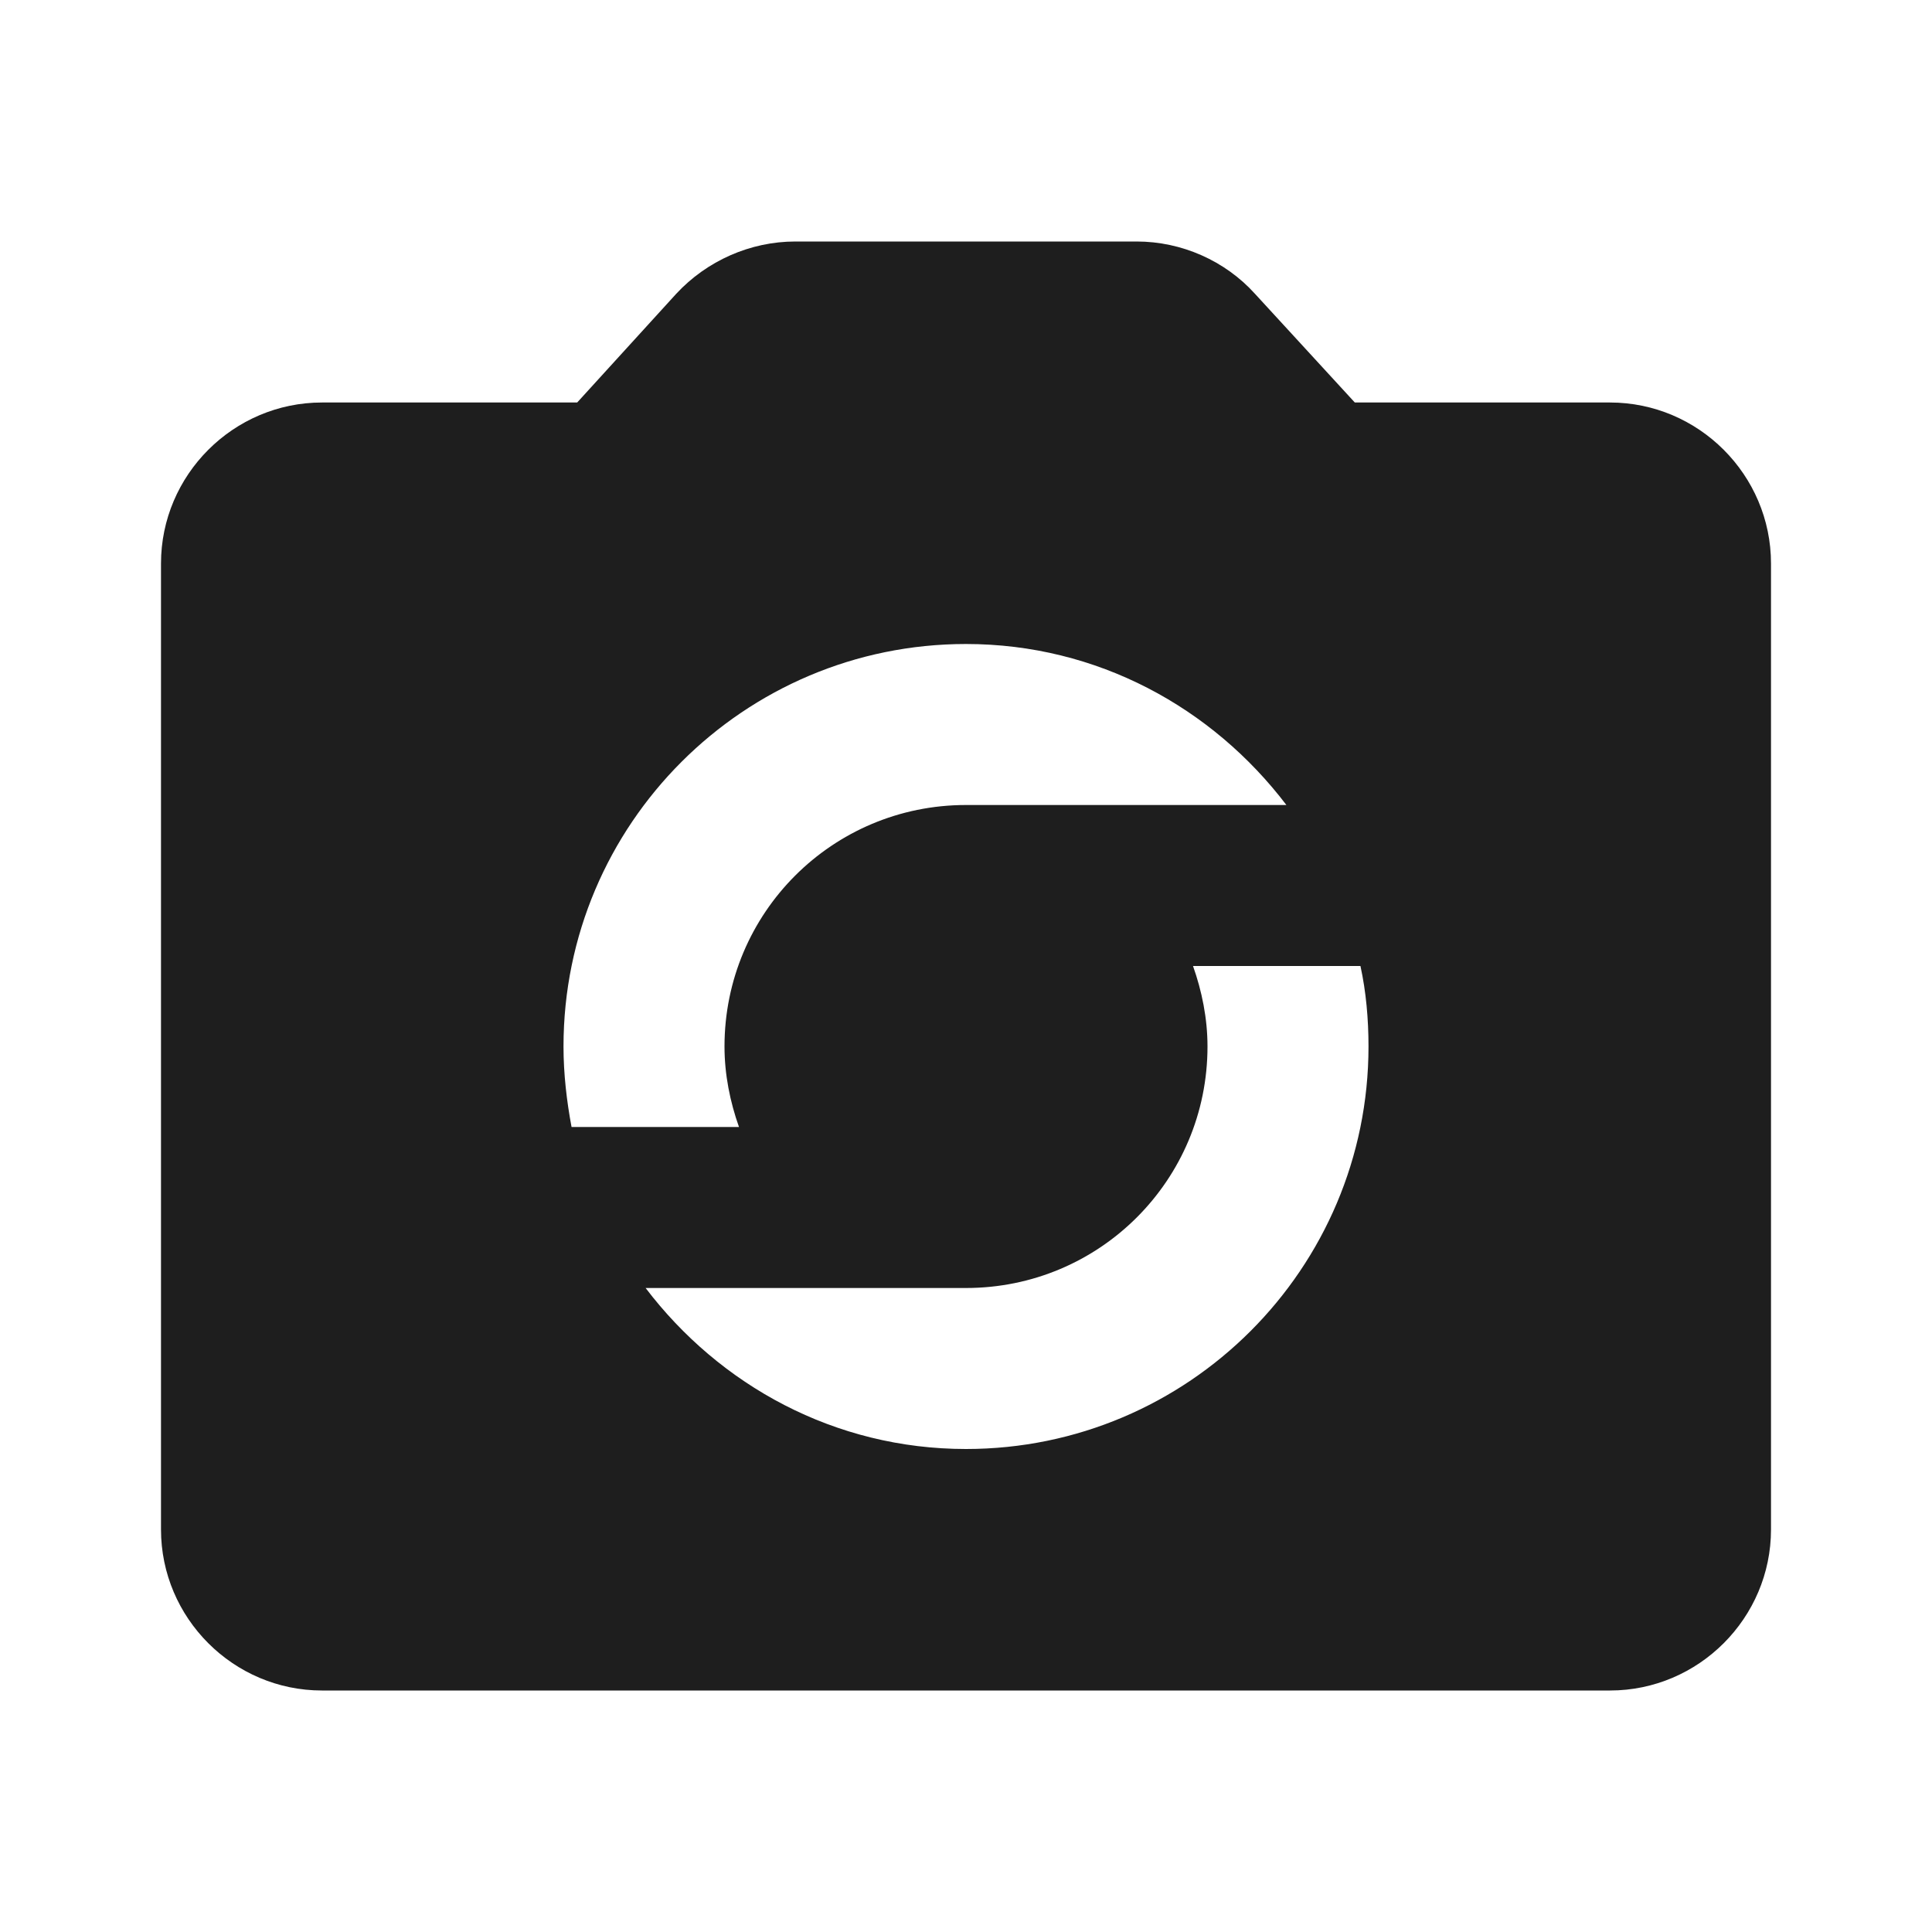 <?xml version="1.0" encoding="UTF-8"?>
<svg width="24px" height="24px" viewBox="0 0 24 24" version="1.1" xmlns="http://www.w3.org/2000/svg" xmlns:xlink="http://www.w3.org/1999/xlink">
    <!-- Generator: Sketch 53.2 (72643) - https://sketchapp.com -->
    <title>icon/social/party_mode_24px</title>
    <desc>Created with Sketch.</desc>
    <defs>
        <path d="M20,5 L16.83,5 L15.59,3.65 C15.22,3.24 14.68,3 14.12,3 L9.88,3 C9.32,3 8.78,3.24 8.4,3.65 L7.17,5 L4,5 C2.9,5 2,5.9 2,7 L2,19 C2,20.1 2.9,21 4,21 L20,21 C21.1,21 22,20.1 22,19 L22,7 C22,5.9 21.1,5 20,5 Z M12,8 C13.63,8 15.06,8.79 15.98,10 L12,10 C10.34,10 9,11.34 9,13 C9,13.35 9.07,13.69 9.18,14 L7.1,14 C7.04,13.68 7,13.34 7,13 C7,10.24 9.24,8 12,8 Z M12,18 C10.37,18 8.94,17.21 8.02,16 L12,16 C13.66,16 15,14.66 15,13 C15,12.65 14.93,12.31 14.82,12 L16.9,12 C16.97,12.32 17,12.66 17,13 C17,15.76 14.76,18 12,18 Z" id="path-1"></path>
    </defs>
    <g id="icon/social/party_mode_24px" stroke="none" stroke-width="1" fill="none" fill-rule="evenodd">
        <mask id="mask-2" fill="white">
            <use xlink:href="#path-1"></use>
        </mask>
        <use fill-opacity="0.88" fill="#000000" xlink:href="#path-1"></use>
    </g>
</svg>